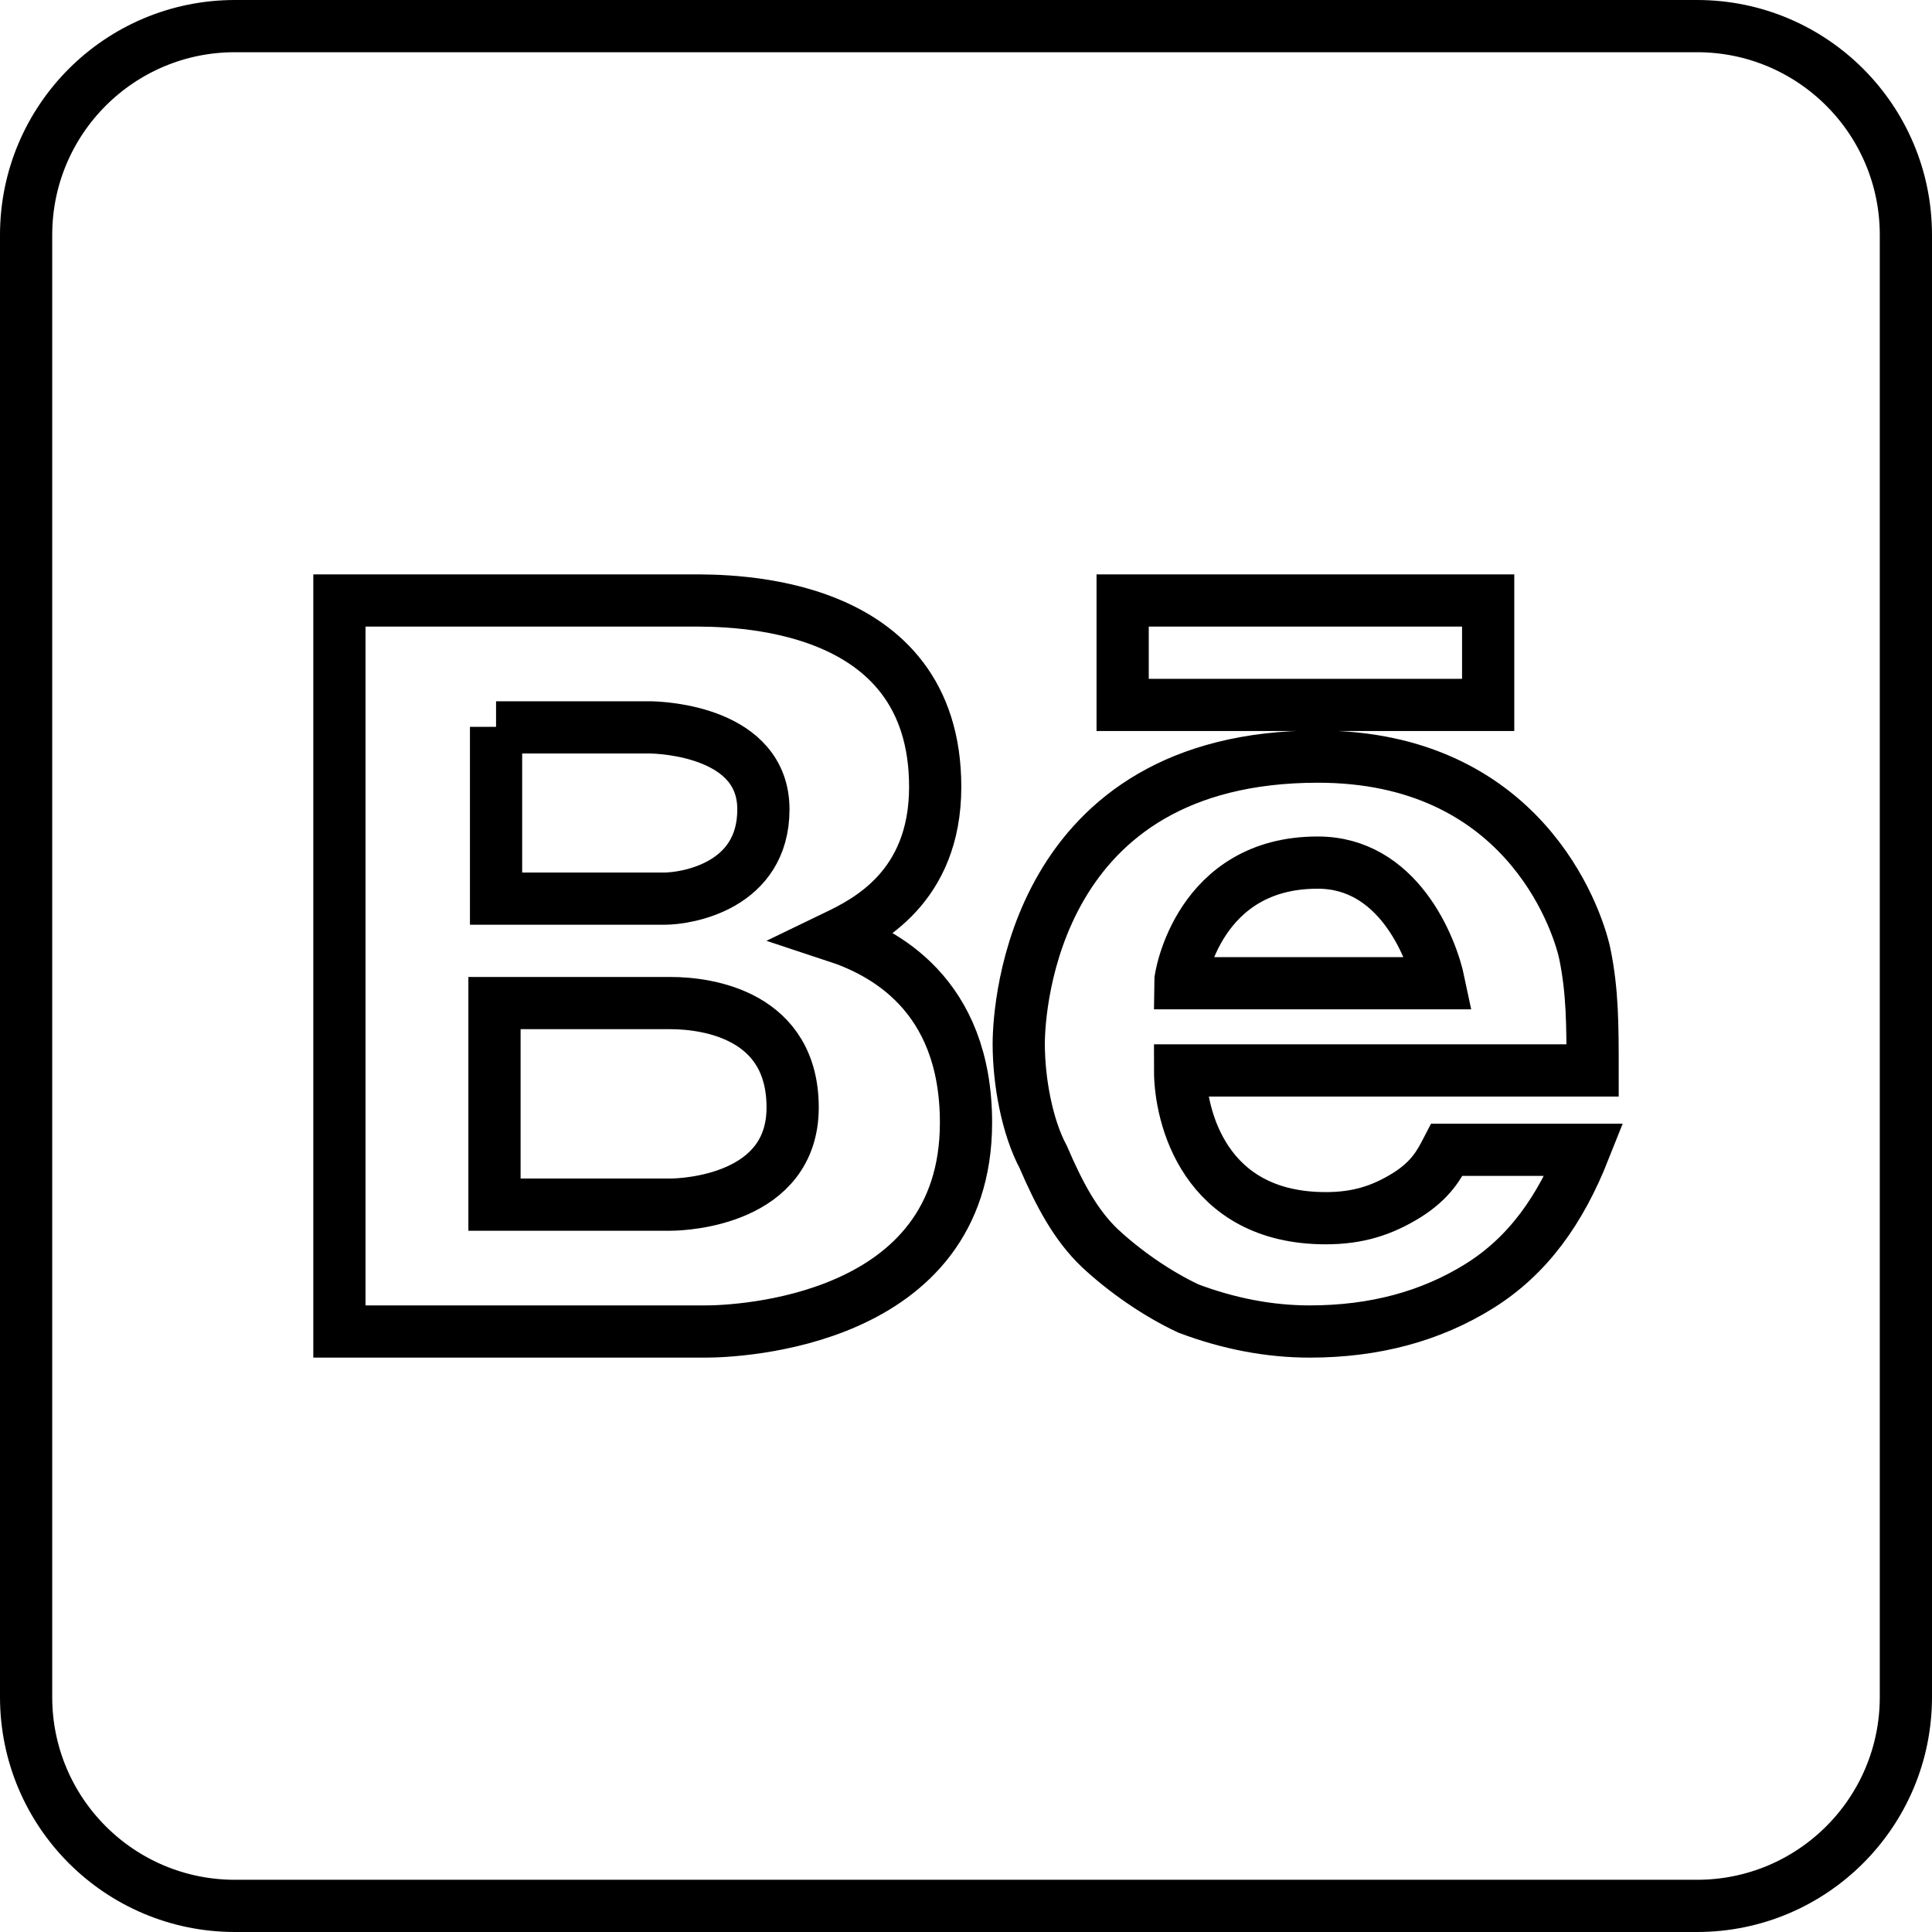 <?xml version="1.0" encoding="UTF-8"?><svg id="Capa_2" xmlns="http://www.w3.org/2000/svg" viewBox="0 0 37 37"><defs><style>.cls-1{fill:none;stroke:#000;stroke-miterlimit:10;}</style></defs><g id="Capa_1-2"><g id="Behance"><path class="cls-1" d="M.5,4.5C.5,2.29,2.29,.5,4.5,.5h28c2.21,0,4,1.79,4,4v28c0,2.21-1.79,4-4,4H4.5c-2.21,0-4-1.79-4-4V4.5Z"/><path class="cls-1" d="M21.5,11.5h7v2h-7v-2Zm-5.49,6.43c.58-.28,1.9-.93,1.9-2.86,0-3.62-3.95-3.57-4.68-3.57H6.5v14h7.02c.59,0,4.98-.17,4.98-4,0-2.48-1.61-3.28-2.49-3.57Zm-6.51-4h2.93c.29,0,2.19,.1,2.19,1.57s-1.46,1.71-1.9,1.71h-3.22v-3.29Zm3.34,9.14h-3.37v-3.86h3.37c.73,0,2.34,.24,2.34,2s-2.05,1.86-2.34,1.86Zm14.1-.18c-.47,.29-.93,.44-1.55,.44-2.33,0-2.79-1.96-2.79-2.83h7.9c0-.87,0-1.51-.15-2.24-.16-.73-1.22-3.77-5.11-3.77-5.44,0-5.73,4.78-5.73,5.5s.16,1.59,.47,2.17c.31,.72,.62,1.3,1.08,1.74,.46,.43,1.08,.87,1.7,1.16,.77,.29,1.55,.44,2.32,.44,1.24,0,2.32-.29,3.25-.87,.93-.58,1.55-1.45,2.01-2.61h-2.63c-.15,.29-.31,.58-.77,.87Zm-1.7-6.37c1.52,0,2.17,1.59,2.32,2.31h-4.96c0-.14,.37-2.31,2.63-2.31Z"/></g></g></svg>
